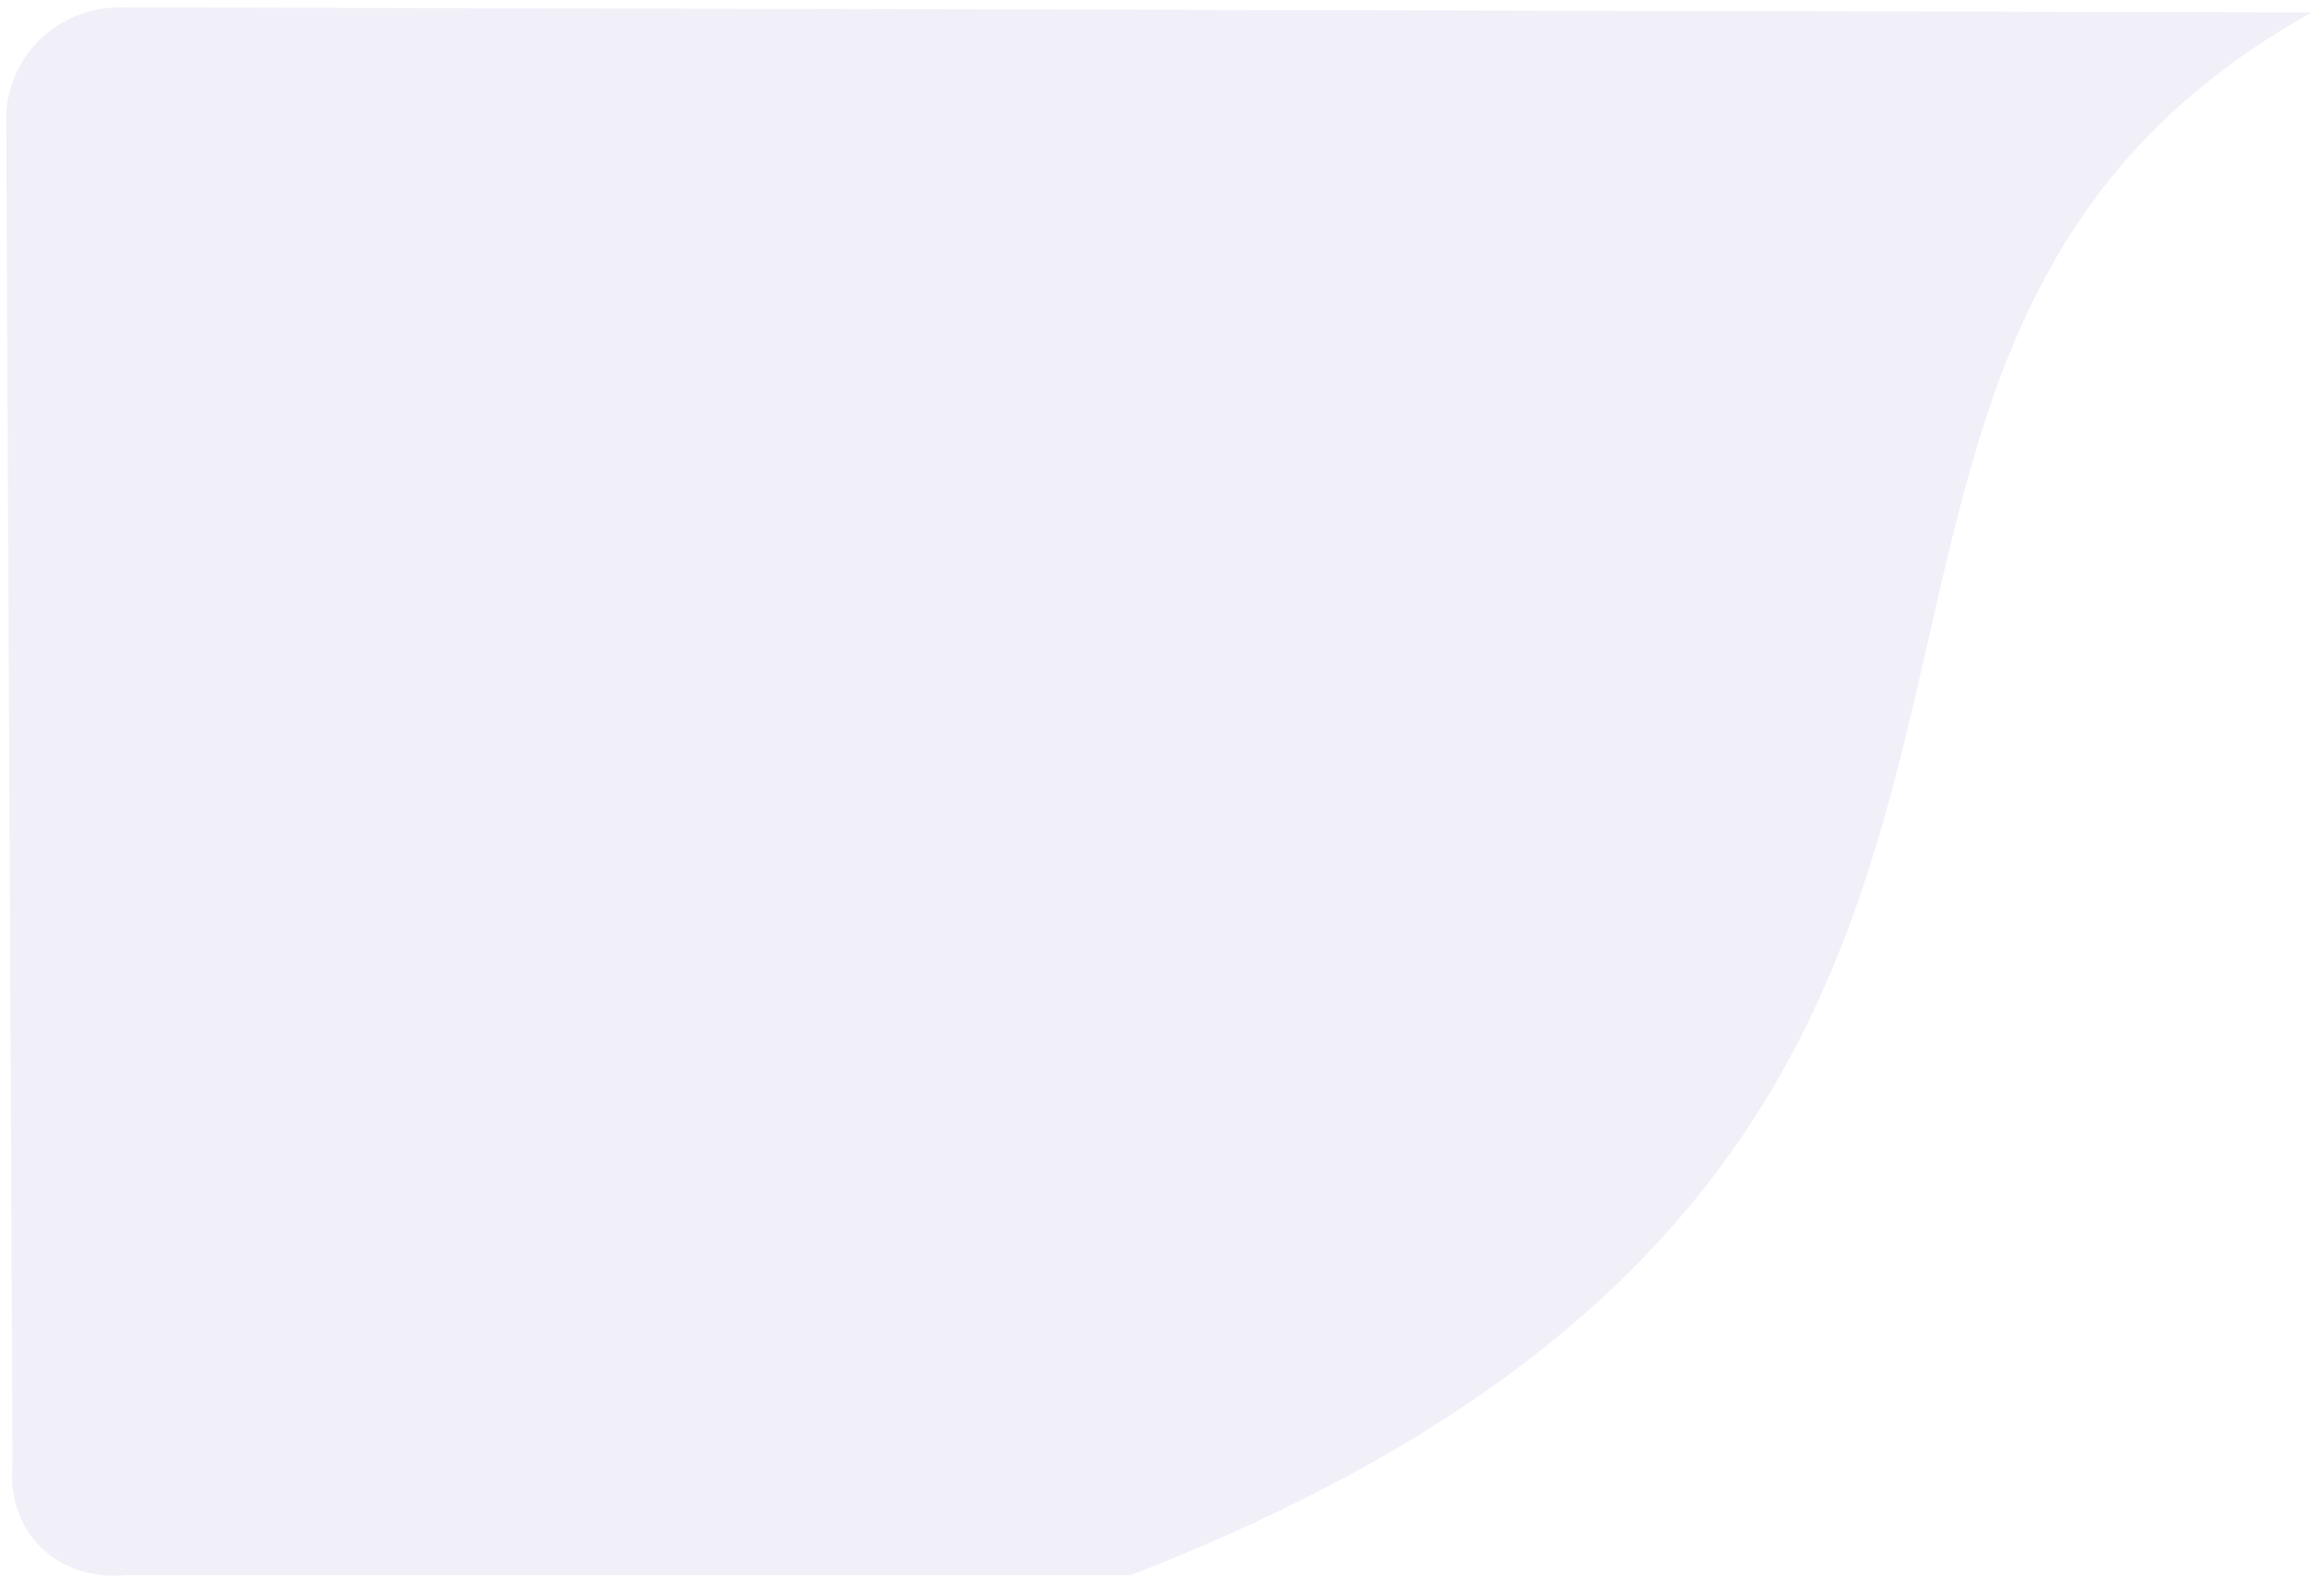 <svg width="186" height="127" viewBox="0 0 186 127" fill="none" xmlns="http://www.w3.org/2000/svg">
<path d="M0.5 9.504L1.001 117.137C0.502 122.548 4.502 126.55 10.063 126.05H90.503C179.953 91.267 133.351 29.85 185.001 1L9.561 0.592C4.565 0.592 0.5 4.59 0.5 9.504Z" fill="#5734AA" fill-opacity="0.08"/>
</svg>
